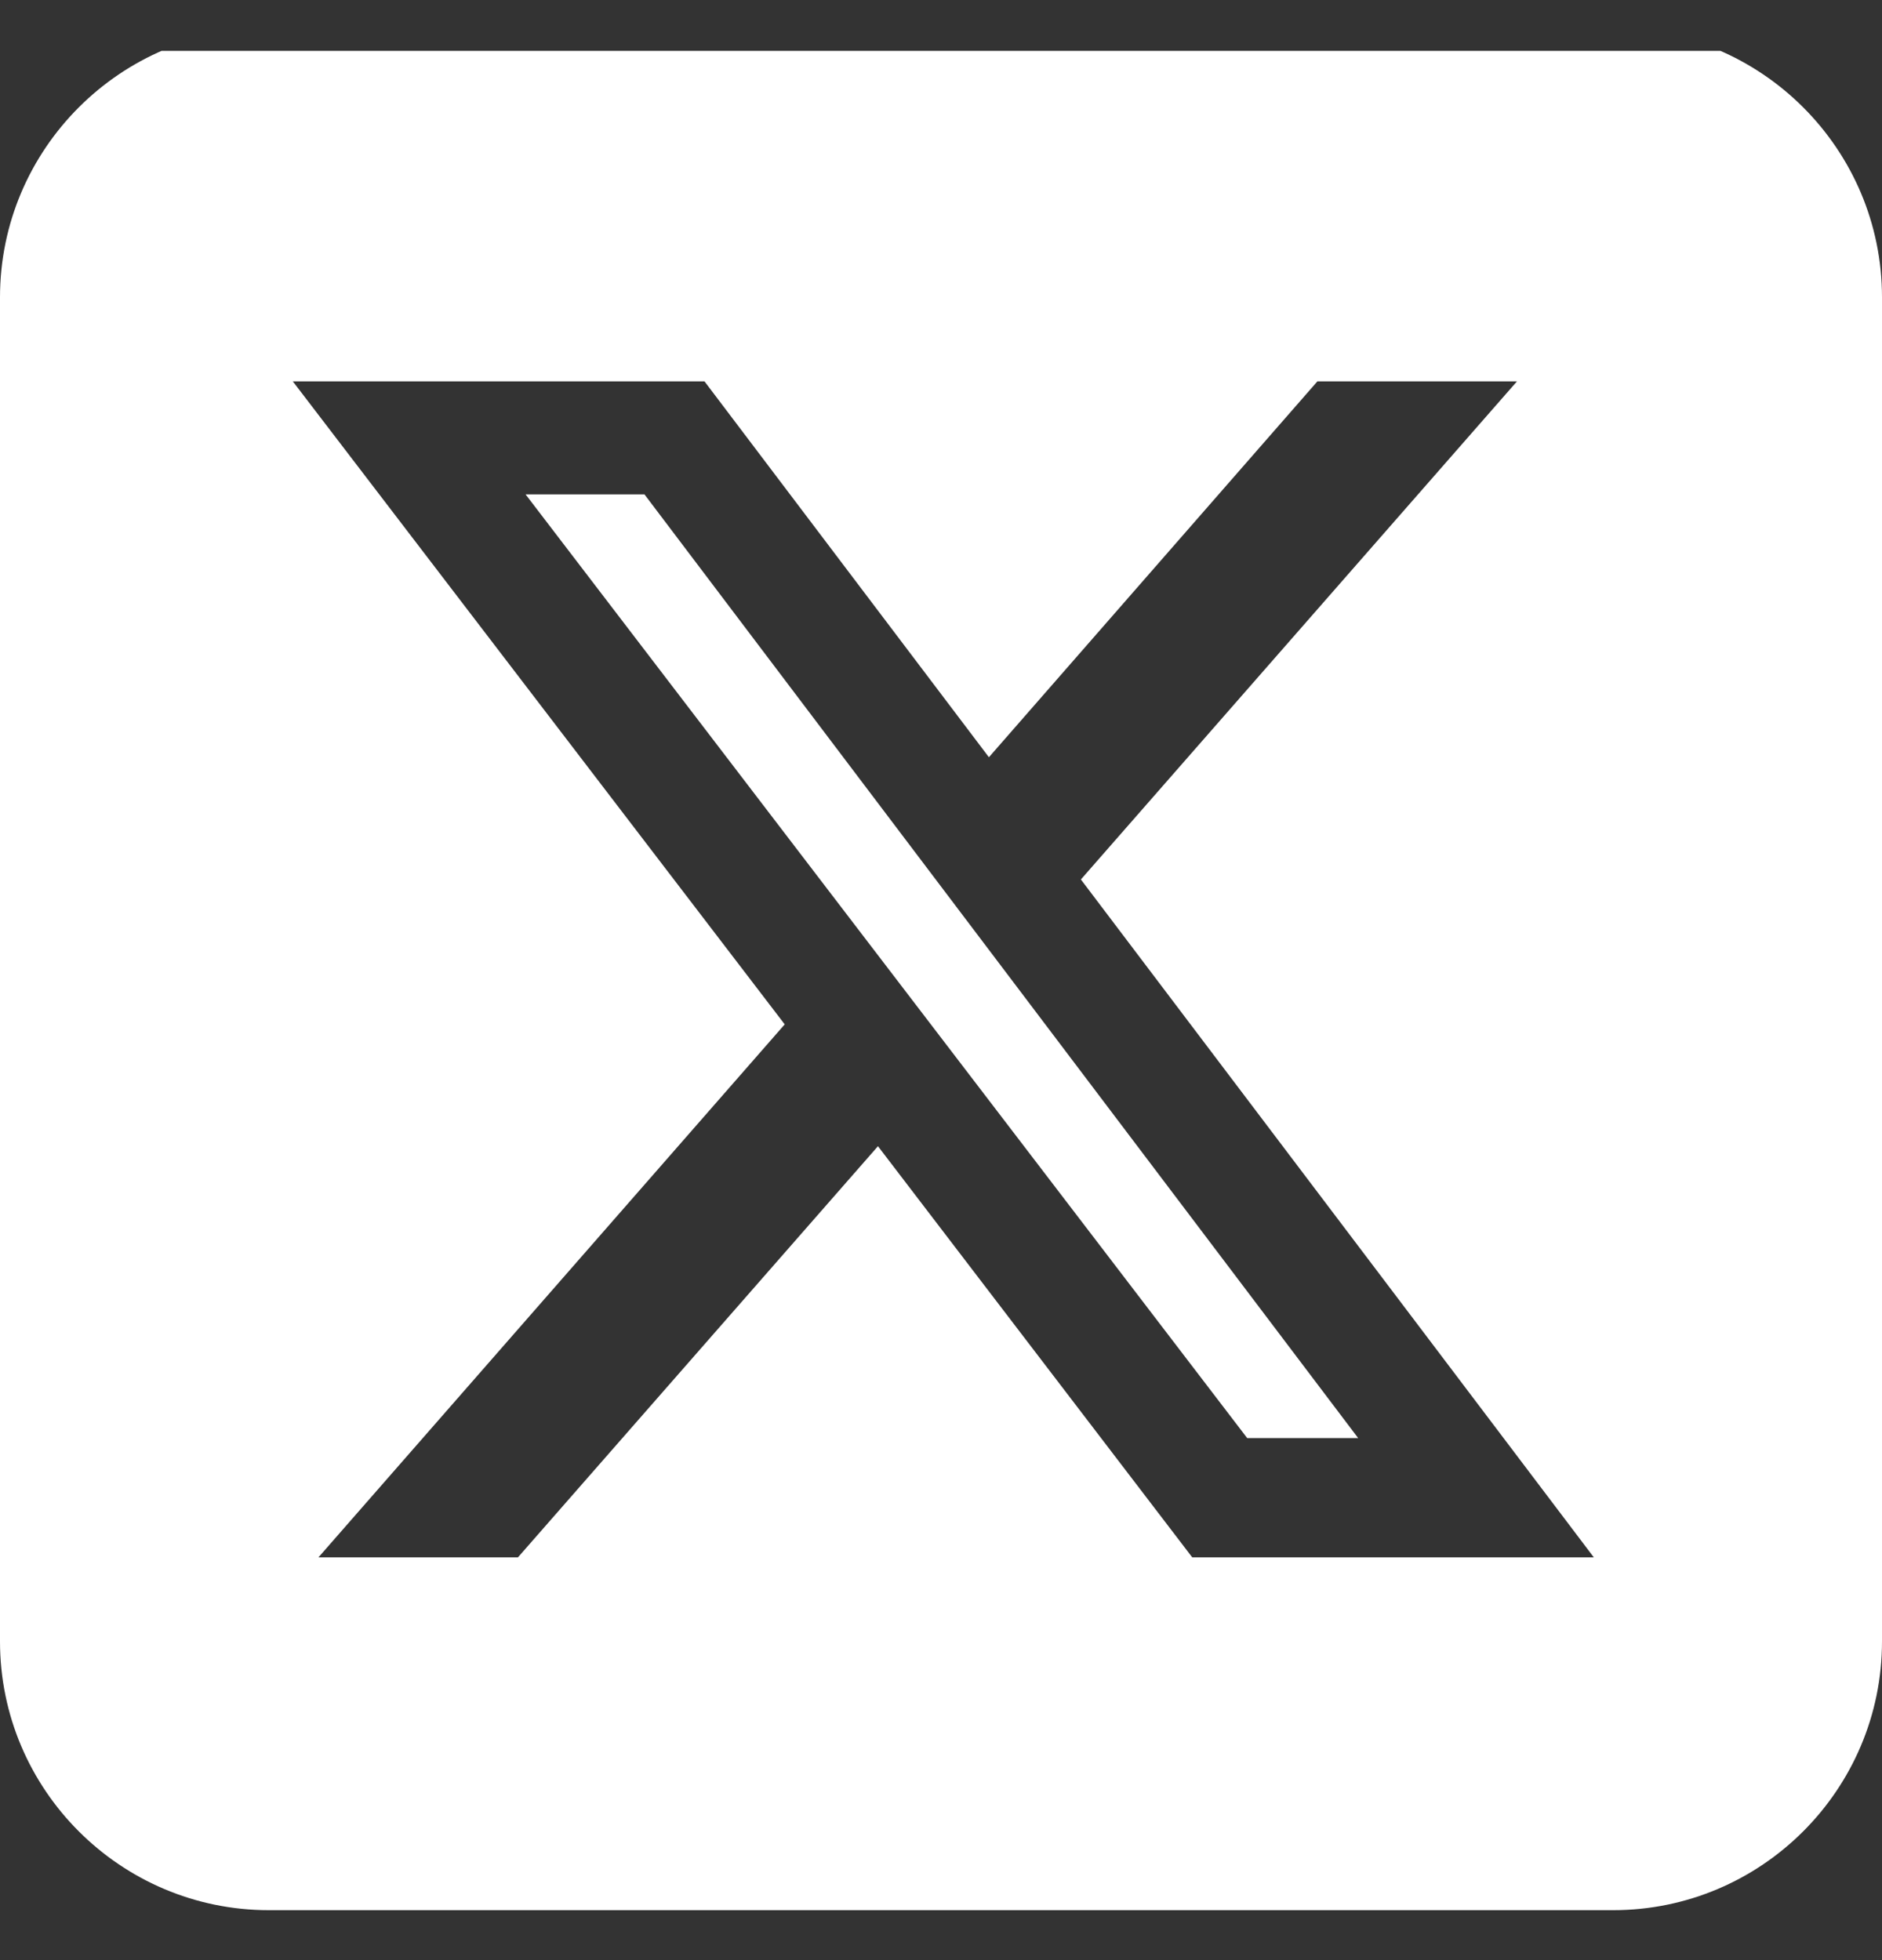 <svg width="24" height="25" viewBox="0 0 24 25" fill="none" xmlns="http://www.w3.org/2000/svg">
<rect x="0" y="0" width="24" height="25" fill="#333333" stroke="none"/>
<g clip-path="url(#clip0_675_3406)">
<path d="M3.429 0.364C1.538 0.364 0 1.901 0 3.792V20.935C0 22.826 1.538 24.363 3.429 24.363H20.571C22.462 24.363 24 22.826 24 20.935V3.792C24 1.901 22.462 0.364 20.571 0.364H3.429ZM19.345 4.864L13.784 11.217L20.325 19.863H15.204L11.196 14.619L6.605 19.863H4.061L10.007 13.065L3.734 4.864H8.984L12.611 9.658L16.8 4.864H19.345ZM17.32 18.342L8.218 6.305H6.702L15.905 18.342H17.314H17.32Z" fill="#ffffff"/>
</g>
<defs>
<clipPath id="clip0_675_3406">
<rect width="24" height="24" fill="white" transform="translate(0 0.649)"/>
</clipPath>
</defs>
</svg>

